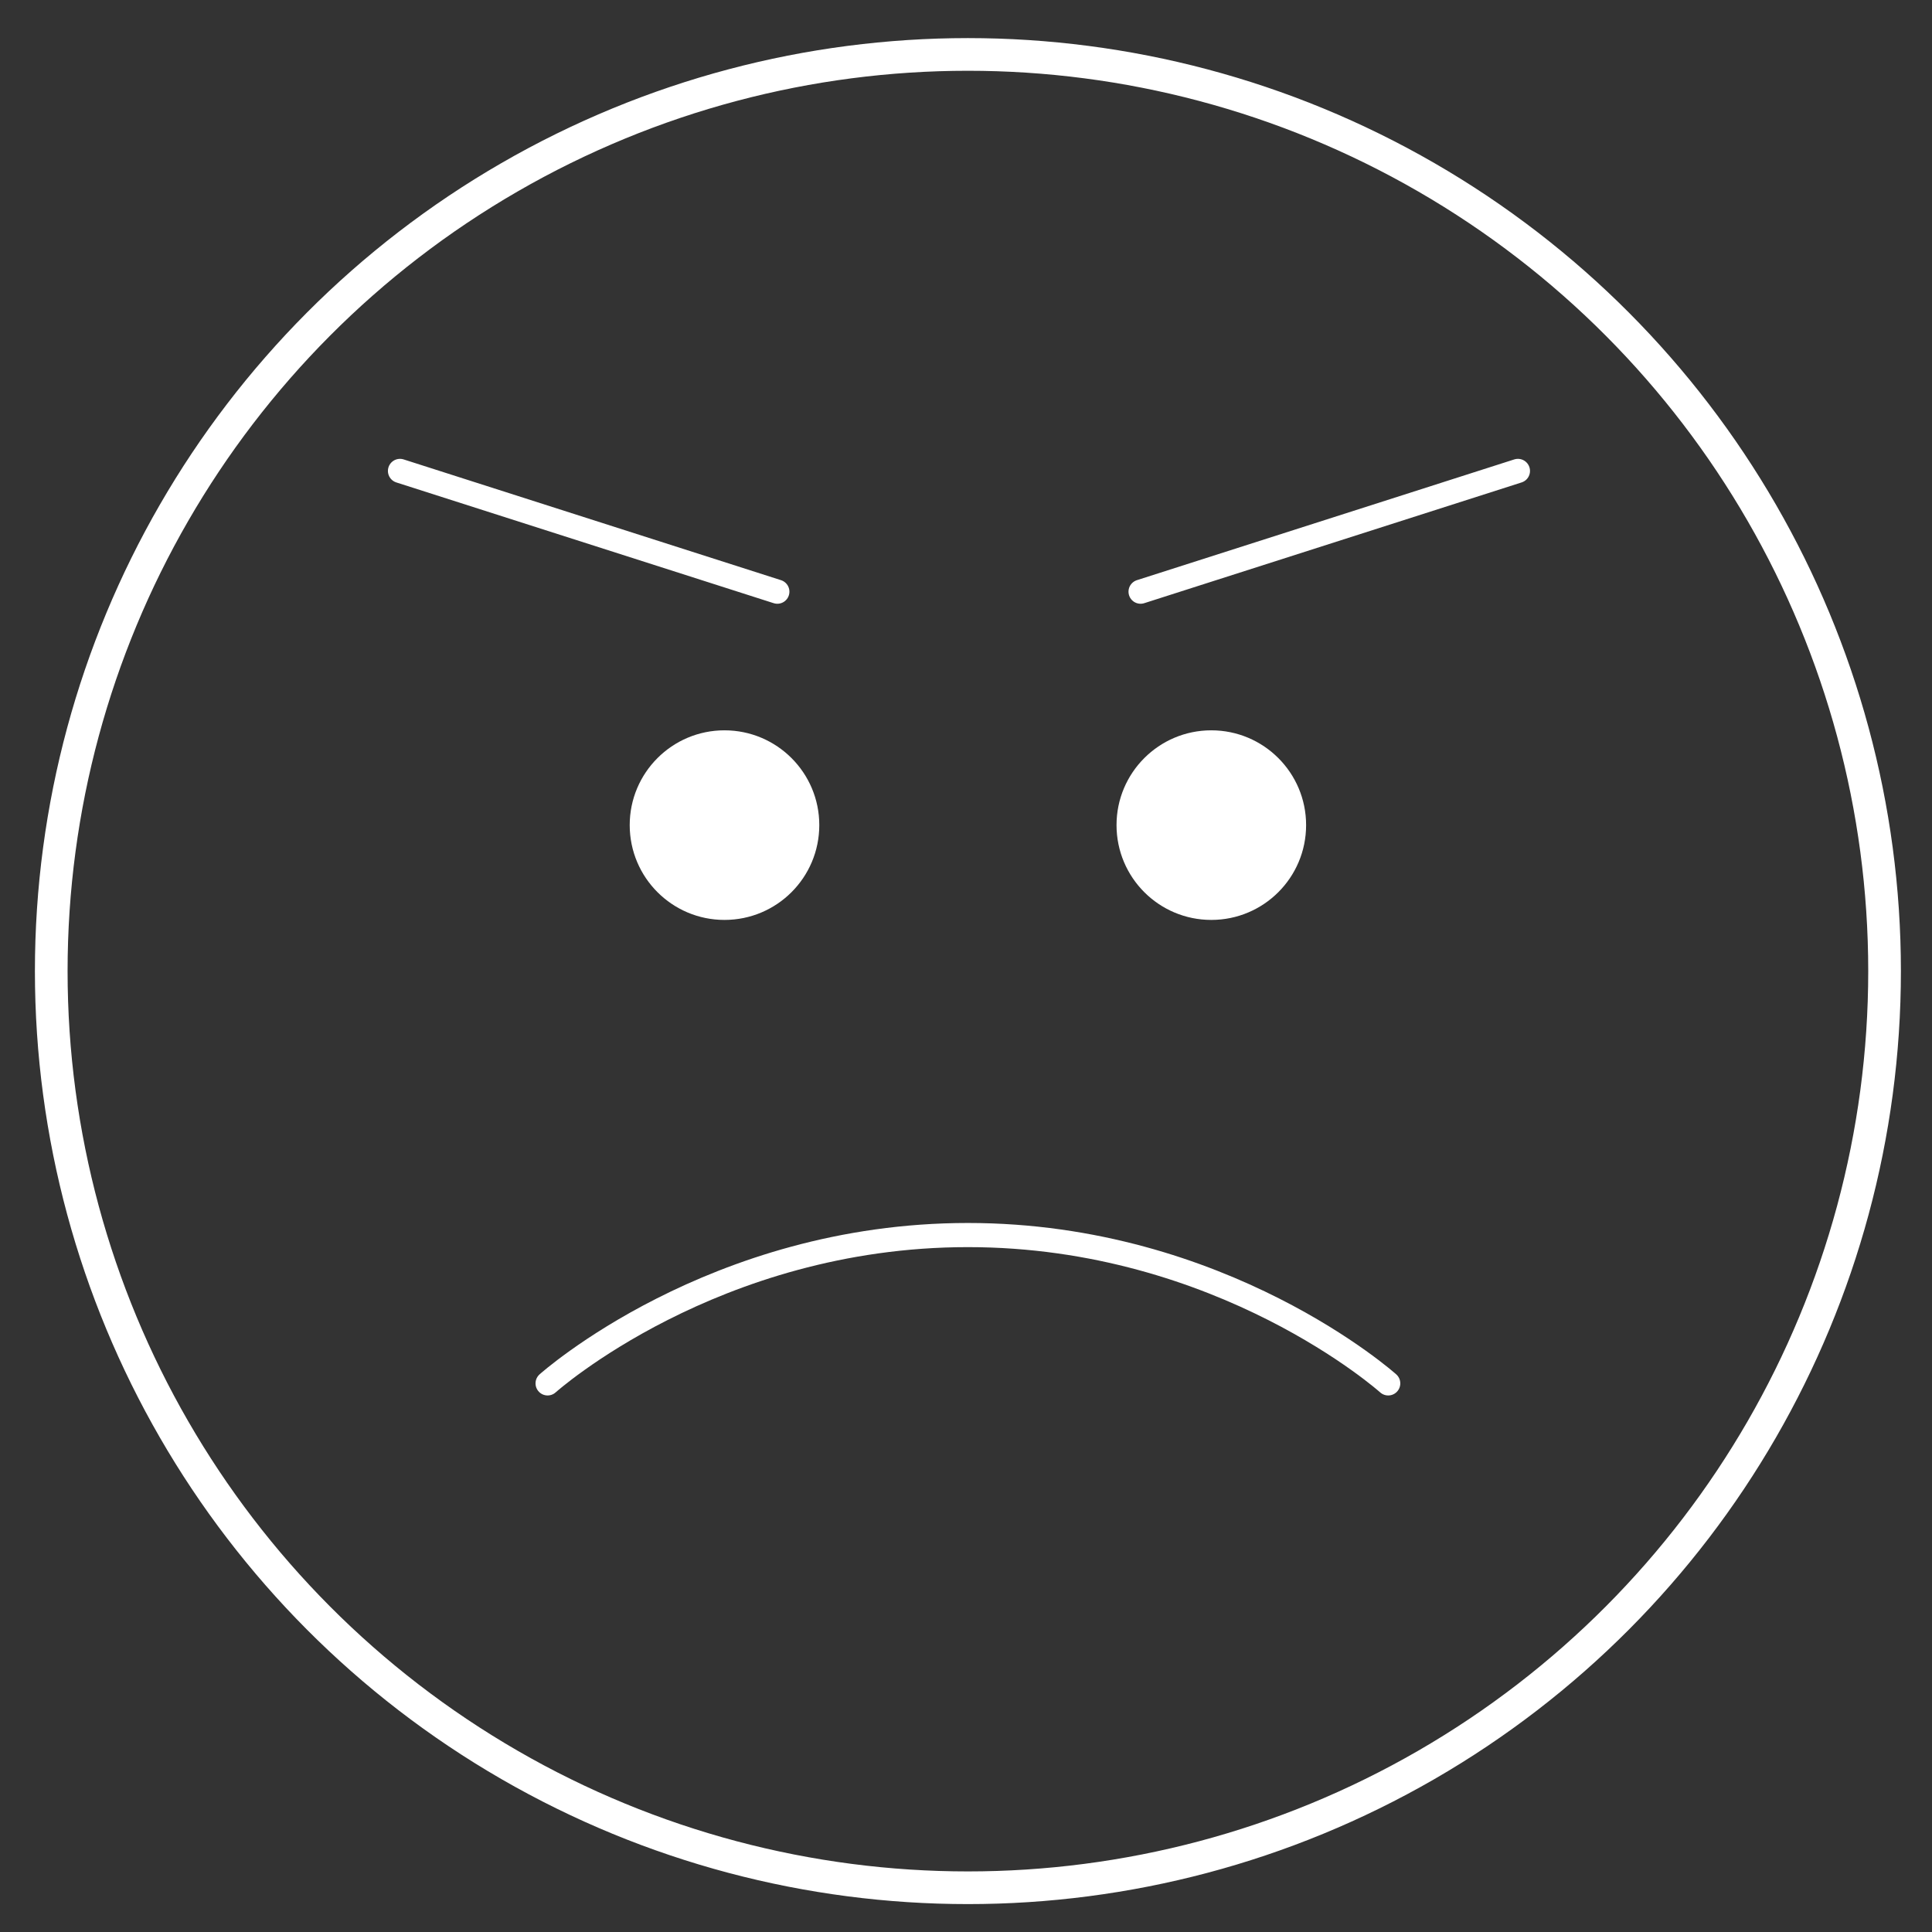 <?xml version="1.0" encoding="utf-8"?>
<!-- Generator: Adobe Illustrator 15.1.0, SVG Export Plug-In . SVG Version: 6.00 Build 0)  -->
<!DOCTYPE svg PUBLIC "-//W3C//DTD SVG 1.1//EN" "http://www.w3.org/Graphics/SVG/1.1/DTD/svg11.dtd">
<svg version="1.1" id="Layer_1" xmlns="http://www.w3.org/2000/svg" xmlns:xlink="http://www.w3.org/1999/xlink" x="0px" y="0px"
	 width="80px" height="80px" viewBox="0 0 80 80" enable-background="new 0 0 80 80" xml:space="preserve">
<rect x="0" y="0" width="80" height="80" fill="#333333" stroke="none"/>
<circle fill="none" stroke="#FFFFFF" stroke-width="1.353" stroke-linecap="round" stroke-linejoin="round" stroke-miterlimit="10" cx="40.079" cy="40.211" r="37.957"/>
<path fill="#FFFFFF" d="M54.083,34.165c0,2.172-1.758,3.927-3.926,3.927c-2.166,0-3.924-1.755-3.924-3.927
	c0-2.167,1.758-3.924,3.924-3.924C52.325,30.241,54.083,31.998,54.083,34.165z"/>
<path fill="#FFFFFF" d="M33.925,34.165c0,2.172-1.758,3.927-3.926,3.927c-2.166,0-3.924-1.755-3.924-3.927
	c0-2.167,1.758-3.924,3.924-3.924C32.167,30.241,33.925,31.998,33.925,34.165z"/>
<path fill="none" stroke="#FFFFFF" stroke-linecap="round" stroke-linejoin="round" stroke-miterlimit="10" d="M22.675,57.283
	c0,0,6.854-6.142,17.404-6.142s17.404,6.142,17.404,6.142"/>
<line fill="none" stroke="#FFFFFF" stroke-linecap="round" stroke-linejoin="round" stroke-miterlimit="10" x1="16.563" y1="19.5" x2="32.188" y2="24.5"/>
<line fill="none" stroke="#FFFFFF" stroke-linecap="round" stroke-linejoin="round" stroke-miterlimit="10" x1="62.854" y1="19.5" x2="47.229" y2="24.5"/>
</svg>
